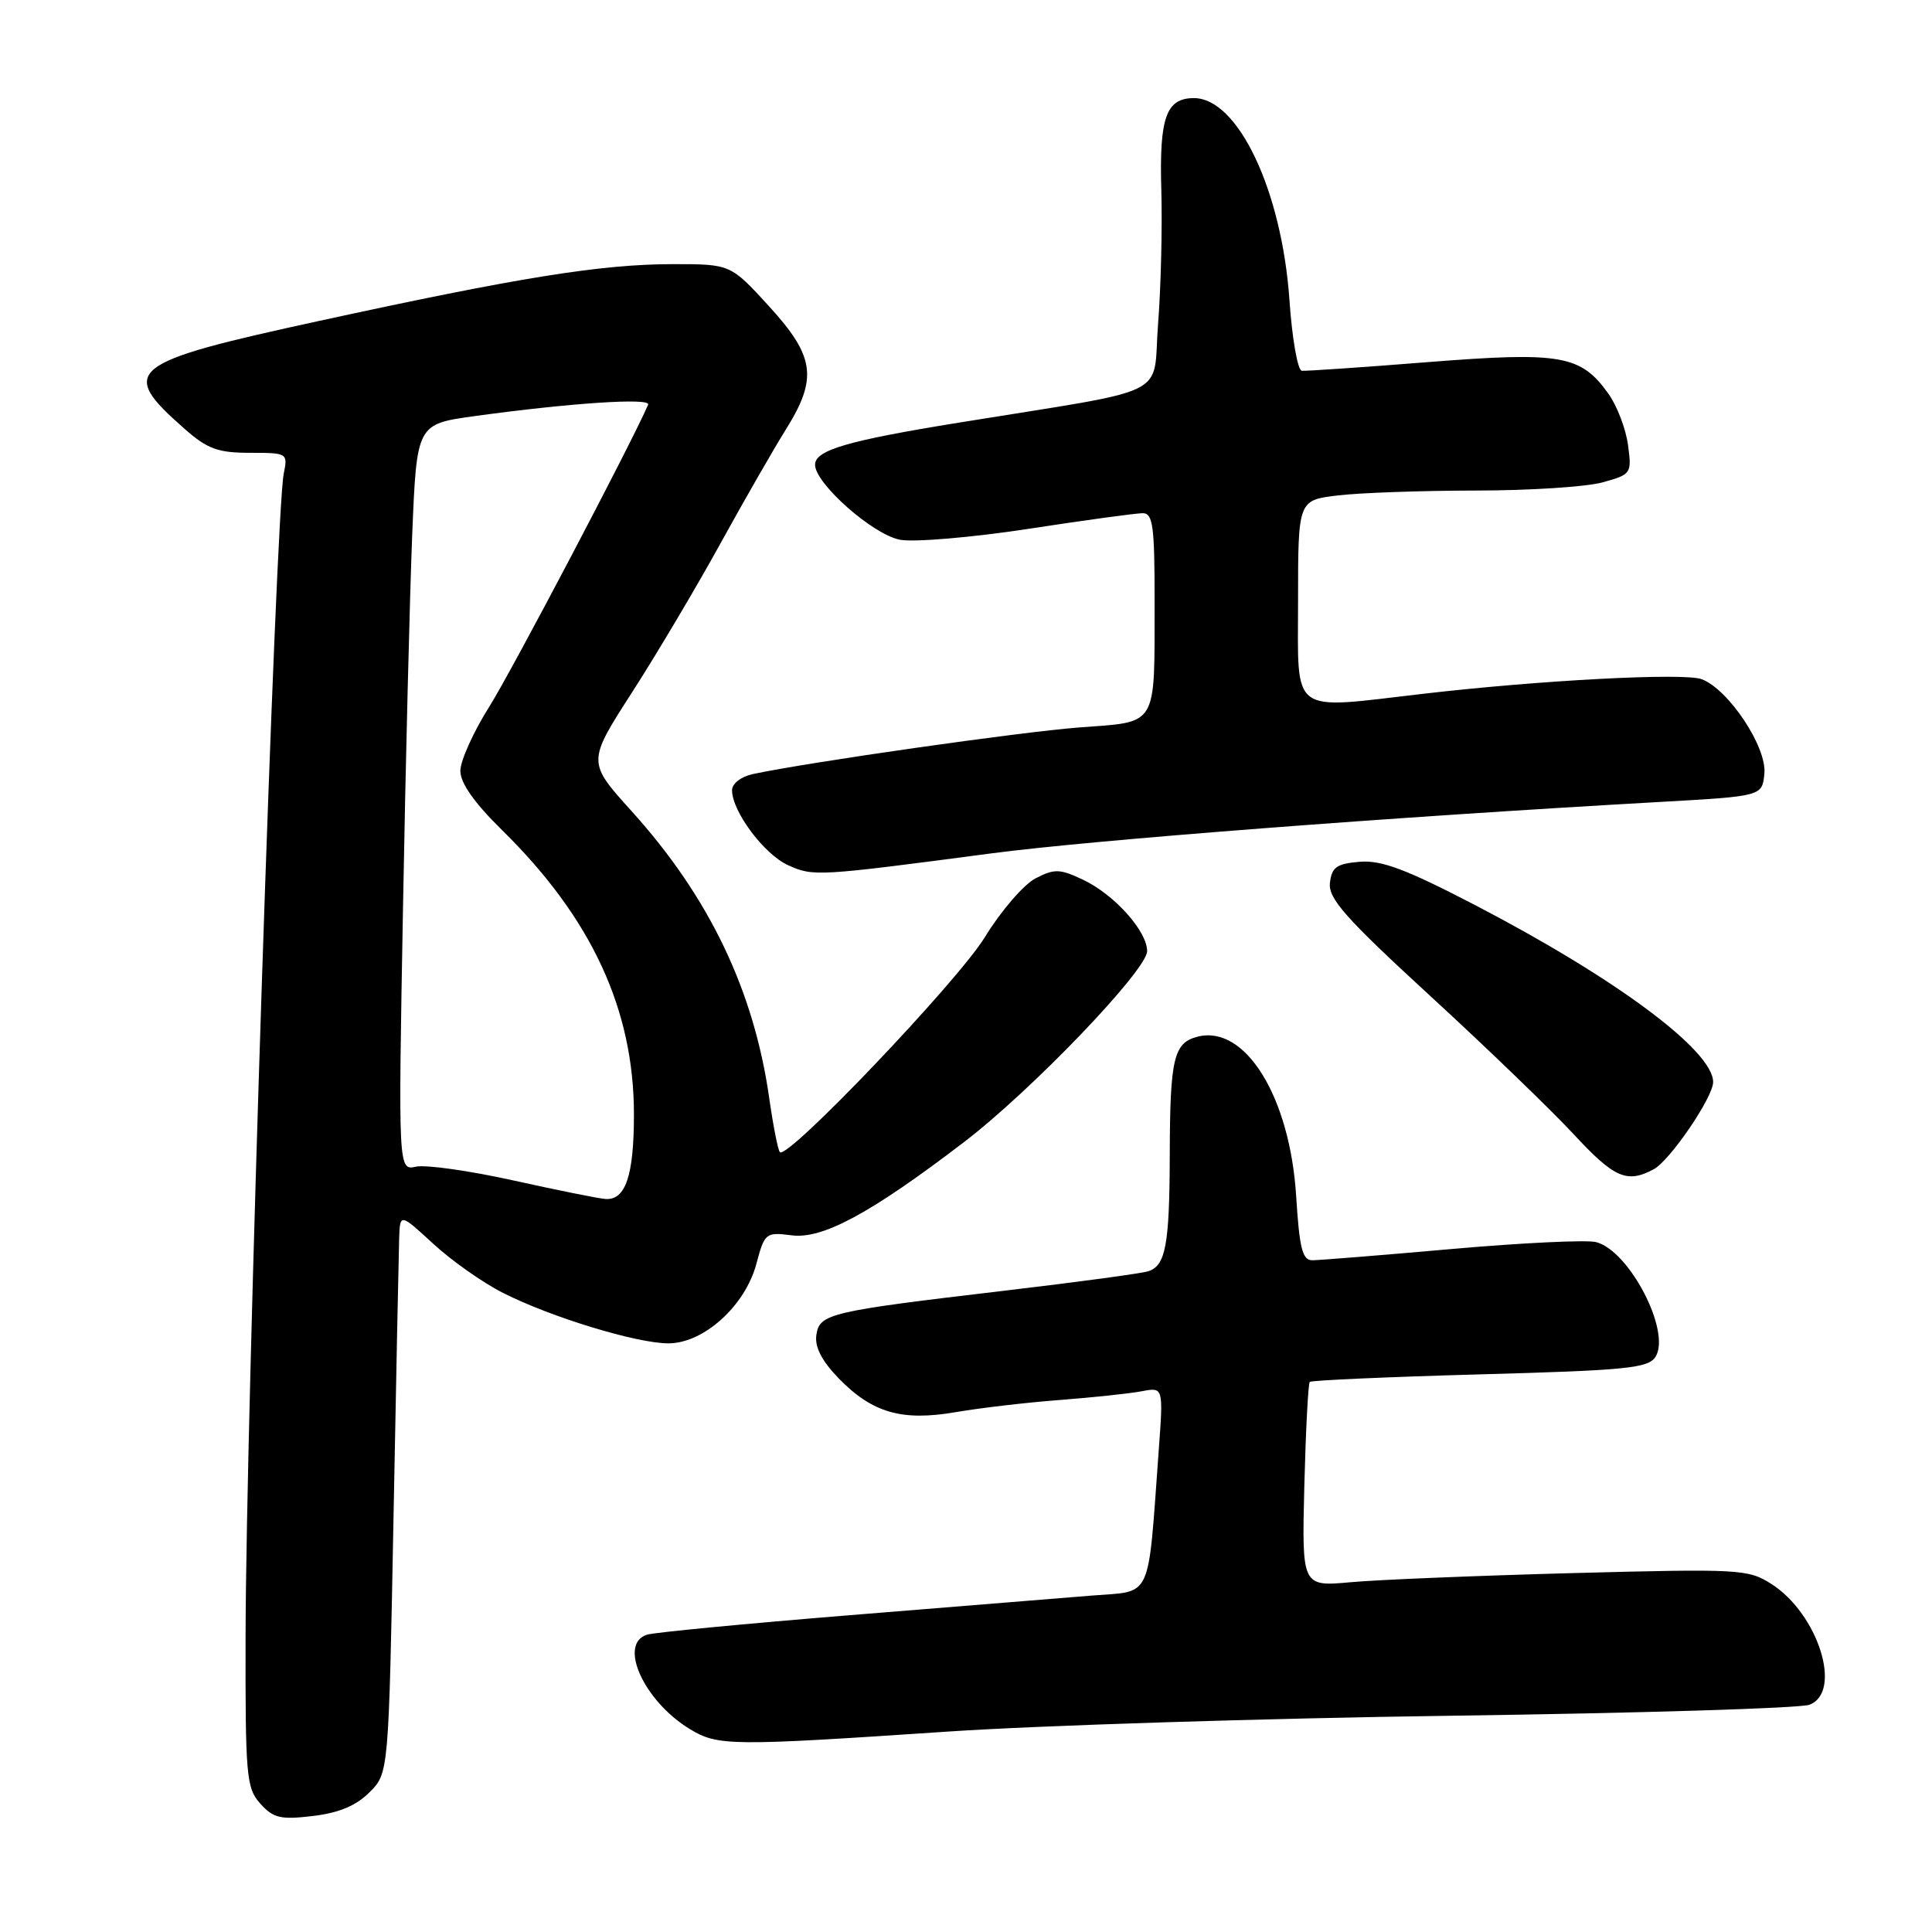 <?xml version="1.0" encoding="UTF-8" standalone="no"?>
<!DOCTYPE svg PUBLIC "-//W3C//DTD SVG 1.1//EN" "http://www.w3.org/Graphics/SVG/1.1/DTD/svg11.dtd" >
<svg xmlns="http://www.w3.org/2000/svg" xmlns:xlink="http://www.w3.org/1999/xlink" version="1.1" viewBox="0 0 256 256">
 <g >
 <path fill="currentColor"
d=" M 48.95 237.50 C 51.50 234.96 51.50 234.96 52.14 201.23 C 52.49 182.68 52.83 165.98 52.89 164.12 C 53.00 160.75 53.00 160.75 57.41 164.81 C 59.84 167.05 64.00 169.98 66.66 171.32 C 73.04 174.55 84.36 178.00 88.57 178.00 C 93.24 178.00 98.73 173.04 100.22 167.48 C 101.32 163.36 101.45 163.25 104.93 163.69 C 109.02 164.21 115.43 160.74 127.70 151.36 C 136.69 144.50 152.00 128.53 152.00 126.03 C 152.00 123.38 147.66 118.54 143.53 116.58 C 140.42 115.11 139.73 115.09 137.21 116.39 C 135.65 117.20 132.63 120.70 130.50 124.18 C 126.88 130.07 104.36 153.70 103.34 152.67 C 103.09 152.42 102.46 149.23 101.94 145.59 C 99.91 131.26 93.99 118.89 83.70 107.49 C 77.81 100.97 77.81 100.97 83.75 91.74 C 87.02 86.66 92.29 77.78 95.47 72.00 C 98.65 66.22 102.55 59.44 104.13 56.91 C 108.37 50.13 107.98 47.23 101.90 40.58 C 96.80 35.00 96.80 35.00 89.15 35.00 C 79.63 35.01 68.79 36.75 42.26 42.53 C 16.80 48.07 15.59 49.04 24.50 56.86 C 27.49 59.49 28.89 60.00 33.11 60.00 C 38.09 60.00 38.15 60.04 37.60 62.75 C 36.51 68.02 32.60 187.22 32.54 216.64 C 32.50 235.41 32.64 236.94 34.50 239.00 C 36.22 240.91 37.18 241.14 41.45 240.63 C 44.90 240.22 47.18 239.27 48.95 237.50 Z  M 125.50 229.45 C 137.60 228.63 167.75 227.68 192.50 227.34 C 217.25 227.00 238.51 226.35 239.75 225.89 C 244.20 224.23 240.93 213.84 234.71 209.88 C 231.64 207.92 230.51 207.86 208.50 208.44 C 195.85 208.78 182.57 209.32 179.00 209.65 C 172.50 210.24 172.50 210.24 172.83 196.87 C 173.02 189.52 173.34 183.33 173.55 183.11 C 173.77 182.90 183.92 182.45 196.11 182.11 C 215.51 181.58 218.42 181.29 219.36 179.79 C 221.47 176.45 215.89 165.69 211.47 164.58 C 210.23 164.27 201.63 164.68 192.36 165.50 C 183.09 166.32 174.78 166.99 173.89 166.99 C 172.58 167.00 172.18 165.43 171.75 158.51 C 170.93 145.36 165.02 135.77 158.71 137.36 C 155.52 138.16 155.03 140.21 155.00 153.00 C 154.97 164.97 154.46 167.72 152.14 168.45 C 151.24 168.74 142.72 169.89 133.22 171.01 C 109.82 173.77 108.58 174.06 108.17 176.91 C 107.94 178.47 108.90 180.33 111.09 182.60 C 115.58 187.22 119.48 188.35 126.68 187.11 C 129.88 186.56 136.10 185.83 140.50 185.50 C 144.90 185.16 149.77 184.64 151.33 184.34 C 154.15 183.81 154.15 183.81 153.54 192.15 C 152.06 212.35 152.79 210.77 144.69 211.42 C 140.73 211.75 126.25 212.92 112.50 214.03 C 98.75 215.15 86.71 216.30 85.75 216.60 C 81.87 217.79 85.29 225.38 91.39 229.10 C 95.12 231.37 96.76 231.38 125.50 229.45 Z  M 219.13 154.93 C 221.29 153.77 227.00 145.39 227.00 143.38 C 227.00 139.21 214.10 129.62 195.40 119.90 C 186.29 115.17 183.04 113.95 180.16 114.19 C 177.09 114.45 176.46 114.91 176.22 117.00 C 176.00 119.07 178.27 121.64 189.55 132.00 C 197.04 138.88 205.55 147.09 208.48 150.25 C 213.90 156.10 215.57 156.84 219.13 154.93 Z  M 131.34 113.08 C 144.74 111.31 184.36 108.26 220.00 106.26 C 233.50 105.50 233.50 105.50 233.79 102.50 C 234.13 99.00 229.06 91.35 225.49 90.00 C 223.20 89.12 204.13 90.12 188.50 91.94 C 170.73 94.00 172.00 94.94 172.00 79.64 C 172.00 66.28 172.00 66.28 177.25 65.65 C 180.14 65.30 188.35 65.01 195.50 65.00 C 202.65 65.00 210.24 64.51 212.37 63.91 C 216.15 62.86 216.23 62.75 215.72 58.97 C 215.44 56.84 214.27 53.78 213.13 52.18 C 209.47 47.05 206.87 46.59 189.23 47.98 C 180.58 48.67 173.05 49.18 172.50 49.13 C 171.95 49.08 171.21 44.87 170.86 39.77 C 169.85 25.27 164.05 13.00 158.20 13.00 C 154.52 13.00 153.60 15.58 153.88 25.15 C 154.02 30.09 153.83 38.09 153.45 42.93 C 152.67 52.89 155.83 51.33 127.00 56.01 C 112.25 58.40 108.00 59.65 108.00 61.58 C 108.00 64.07 115.67 70.85 119.26 71.52 C 121.11 71.87 128.75 71.22 136.24 70.08 C 143.72 68.93 150.56 68.00 151.42 68.00 C 152.77 68.00 153.00 69.71 152.99 79.75 C 152.97 96.53 153.52 95.60 143.02 96.39 C 135.24 96.98 107.20 100.98 99.75 102.57 C 98.18 102.91 97.00 103.83 97.00 104.71 C 97.00 107.51 101.24 113.19 104.40 114.63 C 107.76 116.16 108.23 116.13 131.34 113.08 Z  M 68.00 156.41 C 62.22 155.13 56.43 154.31 55.13 154.59 C 52.77 155.10 52.77 155.10 53.40 120.30 C 53.74 101.16 54.30 78.91 54.62 70.85 C 55.22 56.20 55.22 56.20 62.86 55.14 C 75.58 53.39 86.28 52.68 85.88 53.62 C 83.73 58.63 67.81 88.91 64.85 93.61 C 62.73 96.97 61.00 100.81 61.00 102.14 C 61.00 103.76 62.84 106.38 66.56 110.03 C 78.38 121.65 84.00 133.77 84.00 147.67 C 84.00 155.78 82.89 159.07 80.21 158.87 C 79.27 158.80 73.78 157.69 68.00 156.41 Z "/>
</g>
</svg>